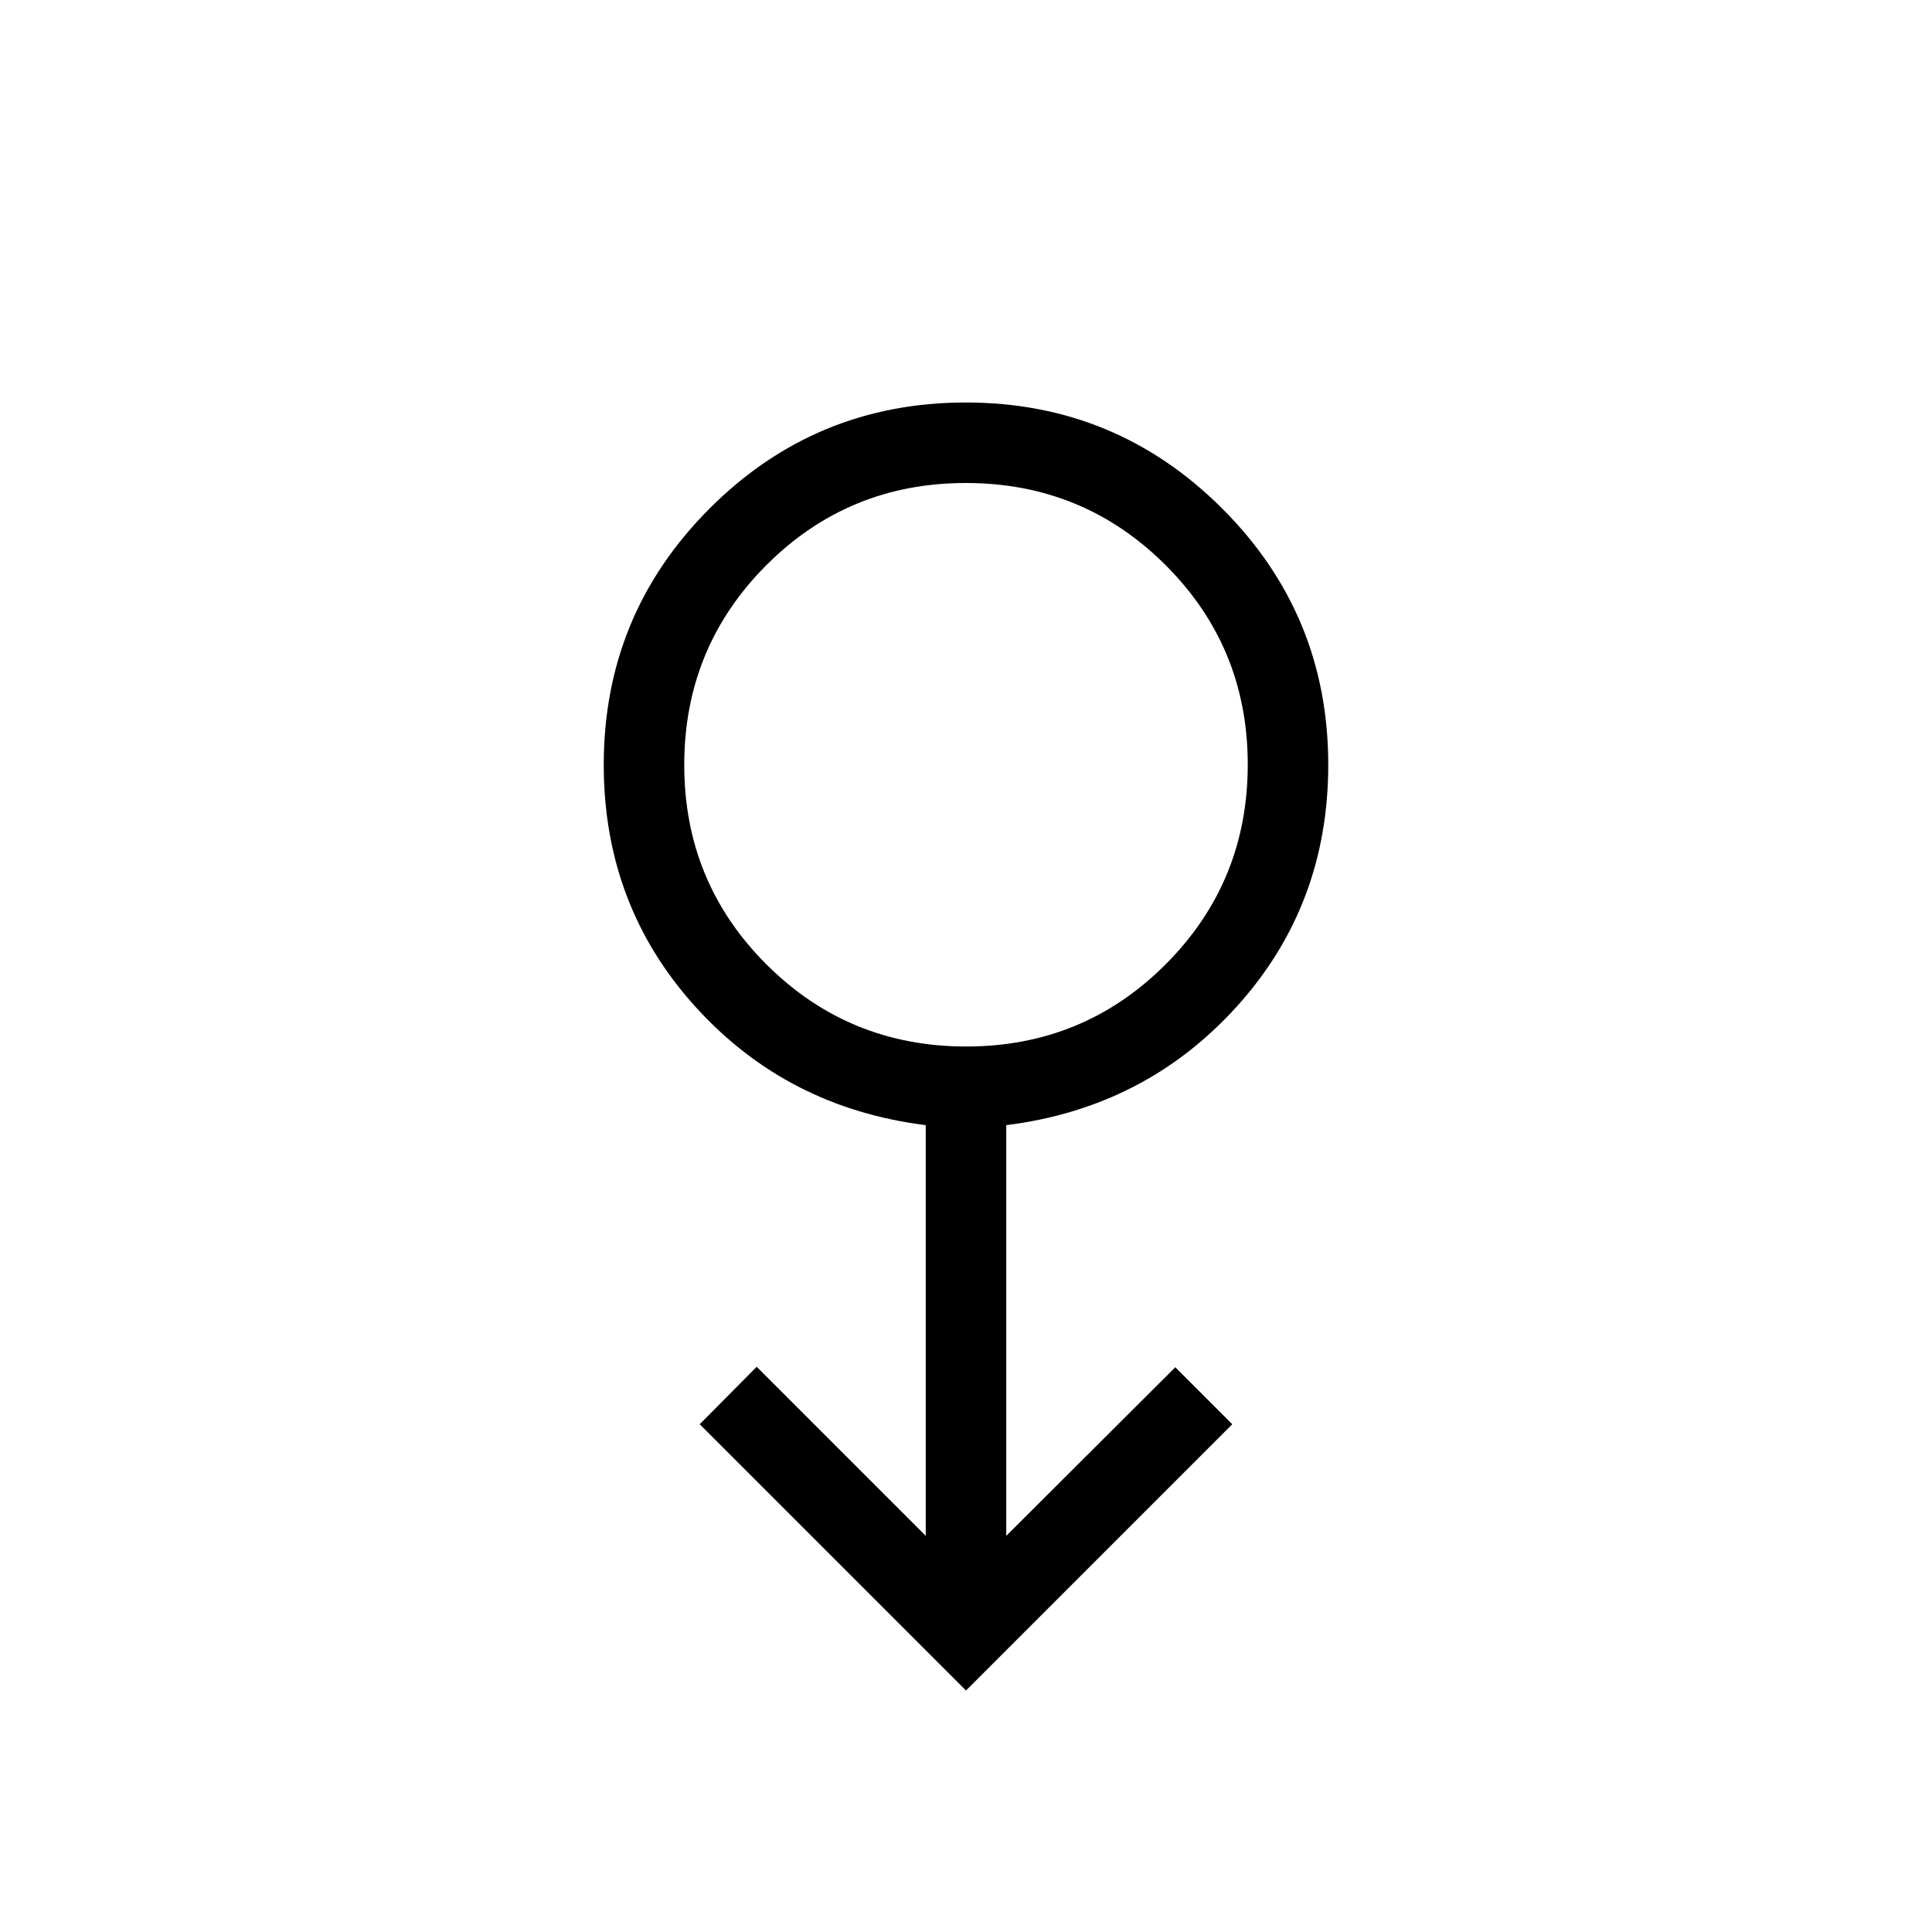 <svg xmlns="http://www.w3.org/2000/svg" height="24" viewBox="0 -960 960 960" width="24"><path d="M480-120 347.69-252.31 376-280.85l84 84v-204.07q-69-8.62-114.5-58.89T300-580q0-74.7 52.62-127.35Q405.23-760 479.89-760q74.65 0 127.38 52.65Q660-654.7 660-580q0 69.92-45.5 120.19Q569-409.54 500-400.92v204.07l84-83.77 28.31 28.31L480-120Zm.09-320q58.37 0 99.14-40.86T620-580.09q0-58.37-40.86-99.14T479.91-720q-58.37 0-99.14 40.86T340-579.91q0 58.37 40.86 99.14T480.09-440ZM480-580Z"/></svg>